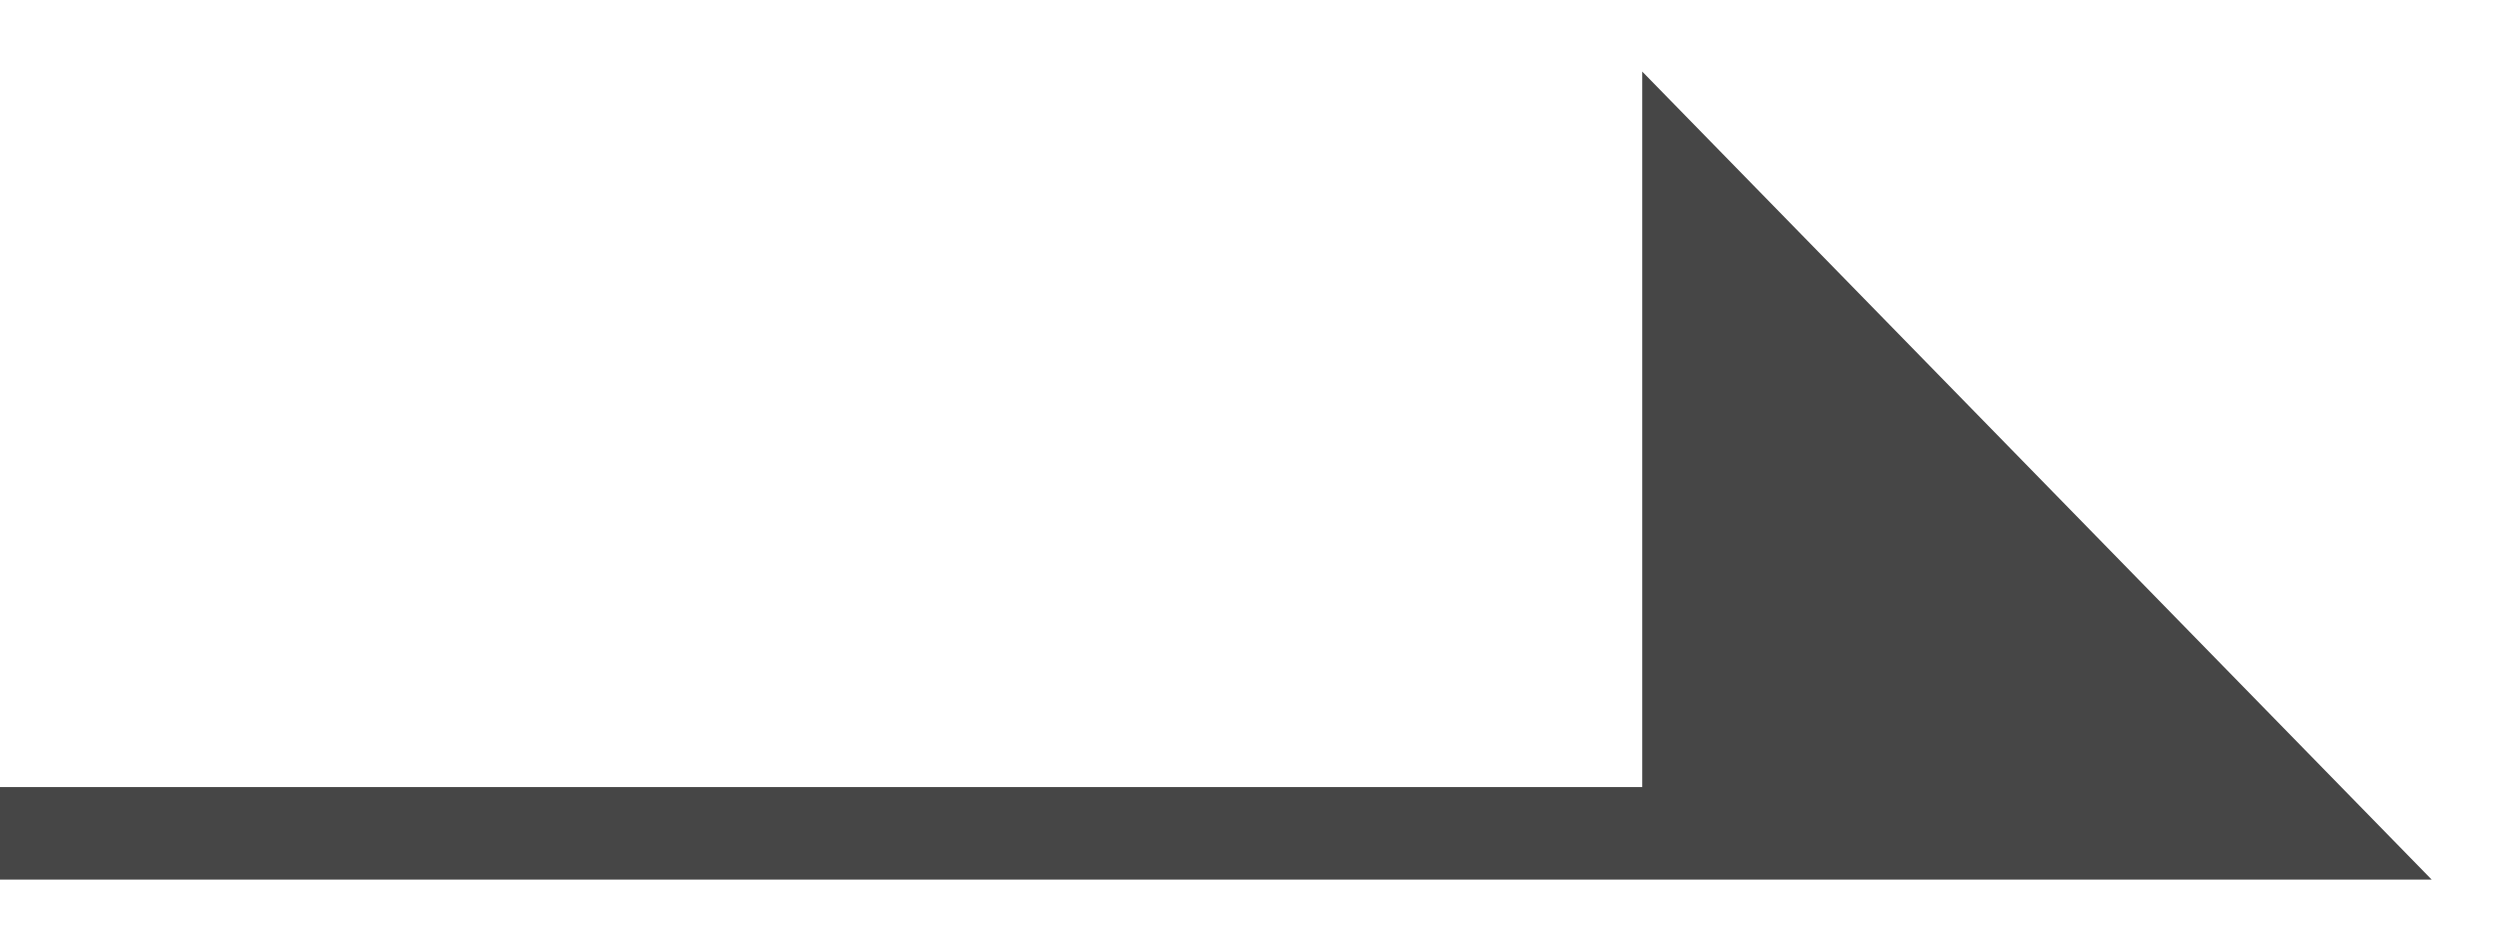 <svg width="27" height="10" viewBox="0 0 27 10" fill="none" xmlns="http://www.w3.org/2000/svg">
<path d="M18.236 9L18.236 2L25.075 9L8.72117e-08 9" fill="#464646"/>
<path d="M18.236 9L18.236 2L25.075 9L8.72117e-08 9" stroke="#464646" stroke-miterlimit="10"/>
</svg>

